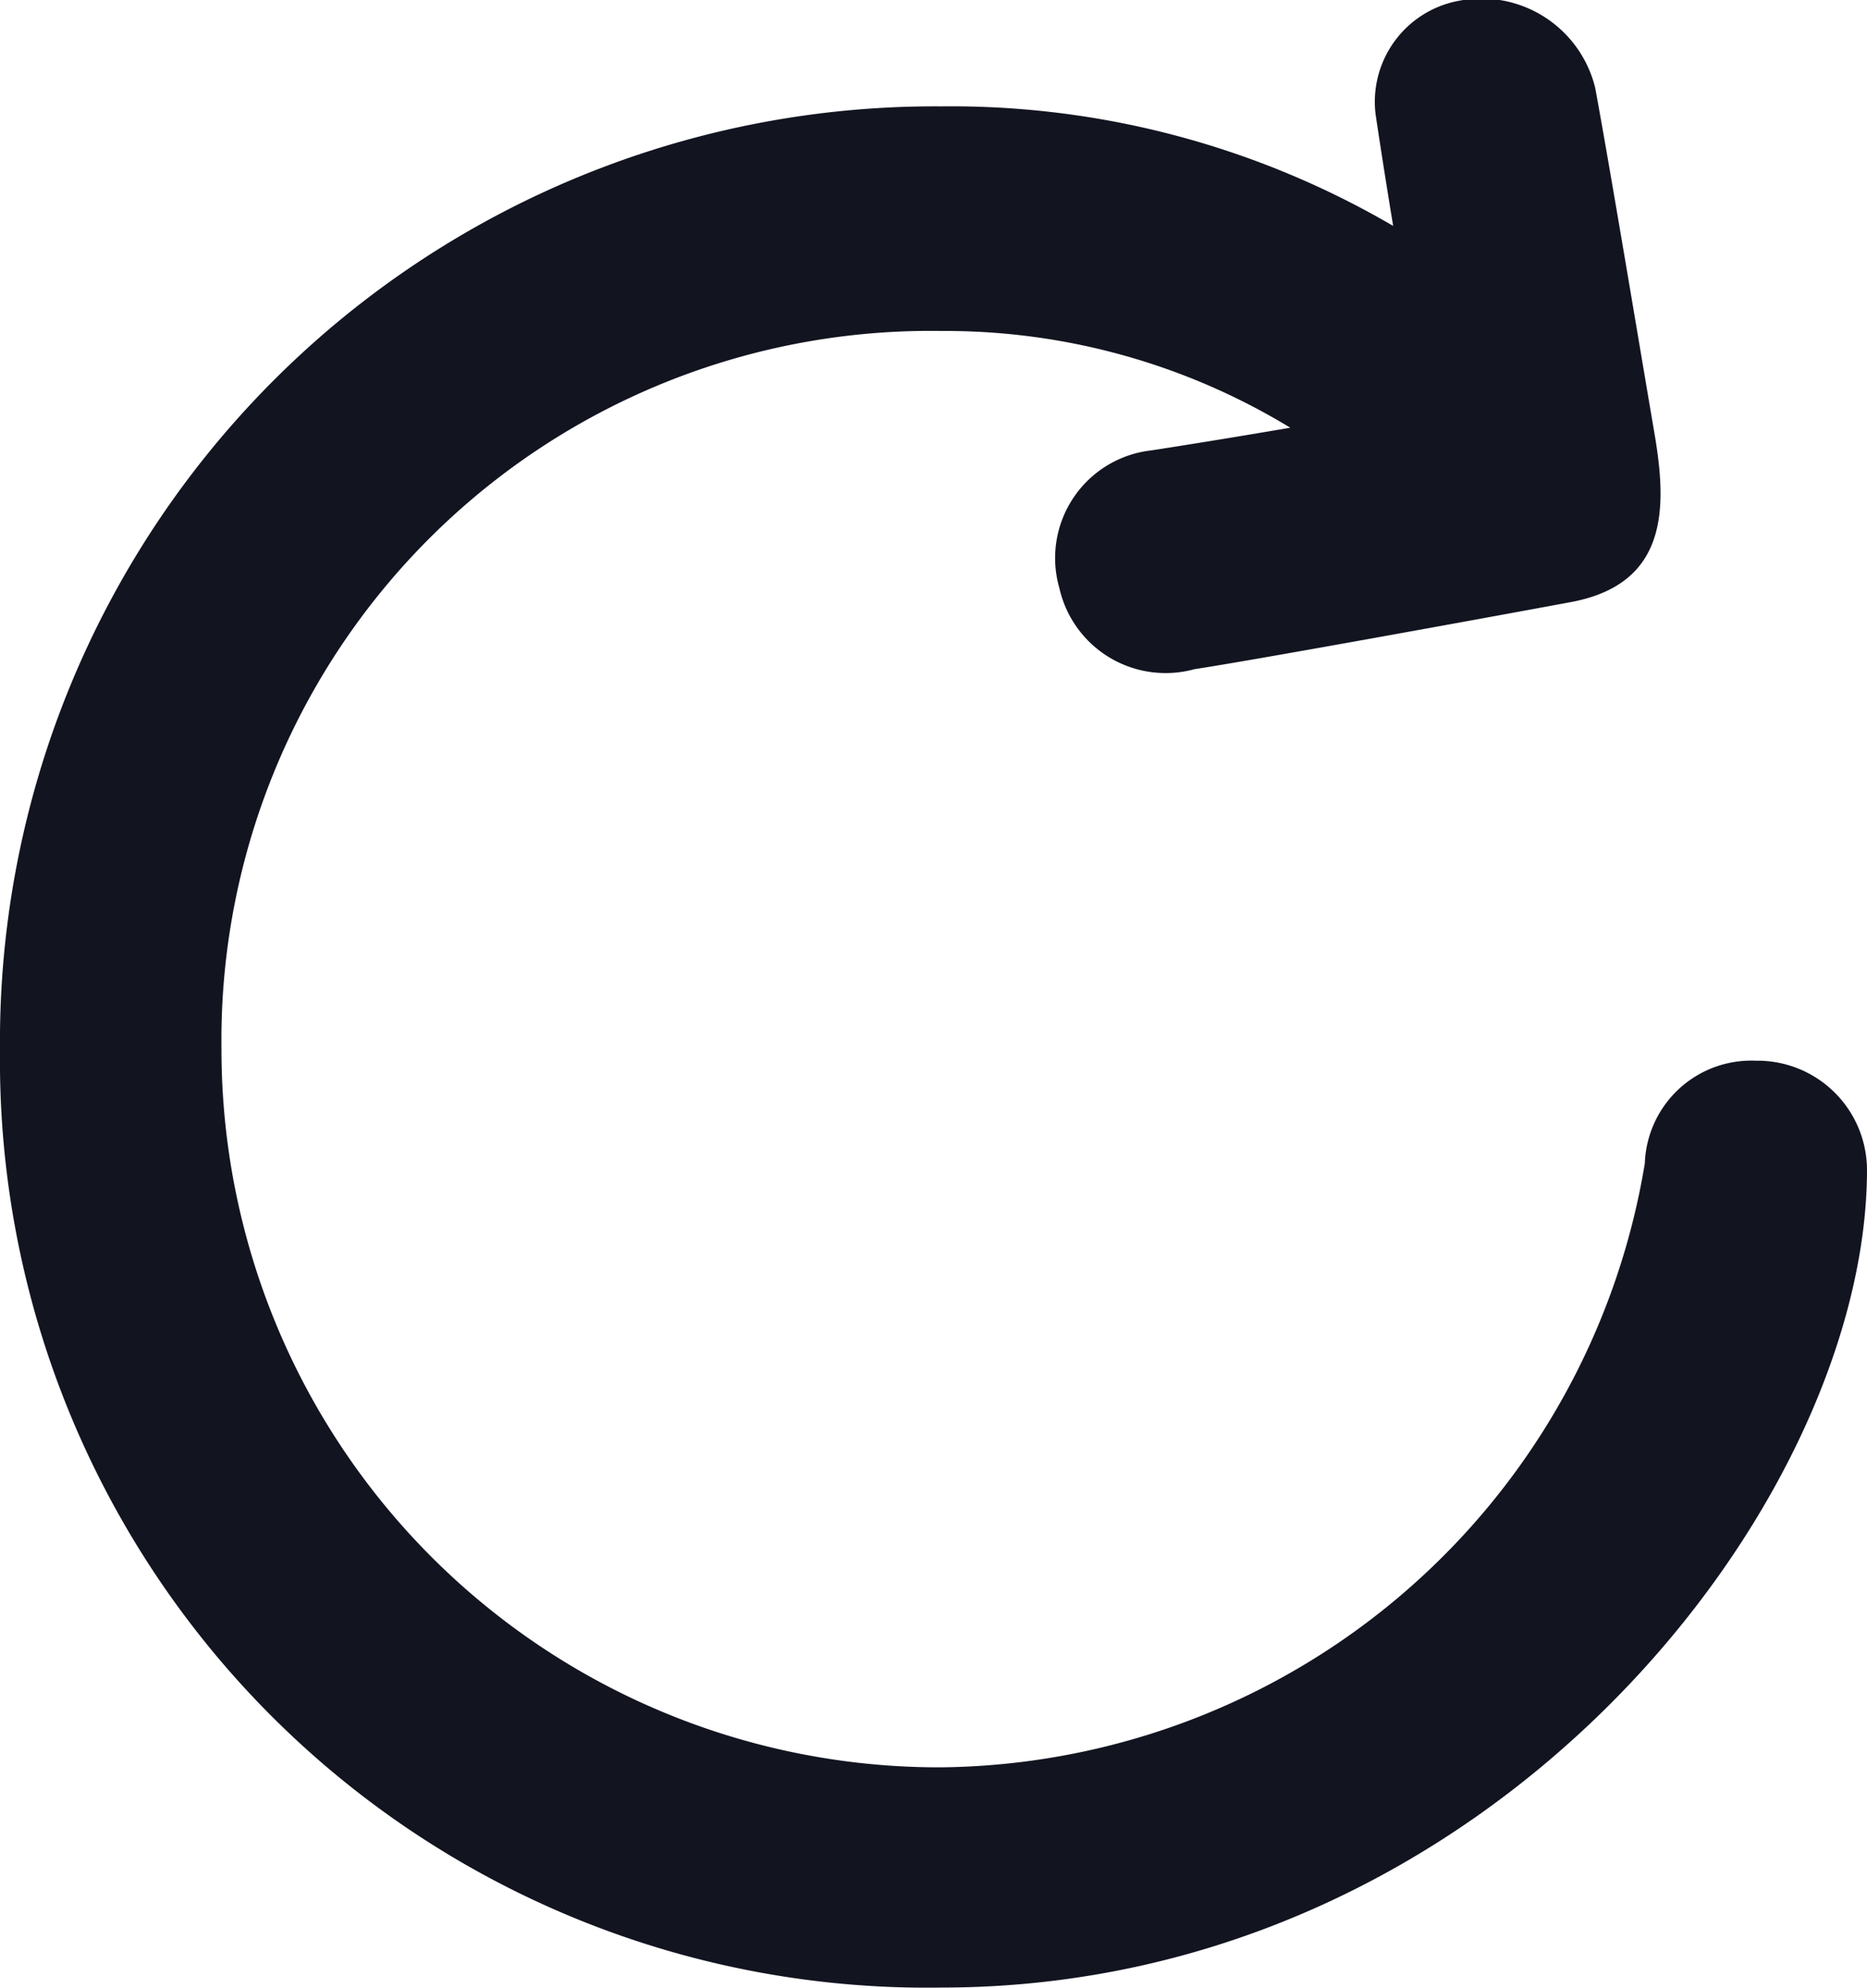<svg xmlns="http://www.w3.org/2000/svg" width="24" height="25.546" viewBox="0 0 24 25.546">
  <path id="Path_3433" data-name="Path 3433" d="M1812.219-1138.851a1.369,1.369,0,0,1,1.425-1.319,1.408,1.408,0,0,1,1.431,1.4c0,4.27-4.809,10.51-11.9,10.51a11.917,11.917,0,0,1-12.1-12.05,12.017,12.017,0,0,1,12.1-12.123,11.267,11.267,0,0,1,5.809,1.536s-.113-.677-.225-1.427a1.32,1.32,0,0,1,1.075-1.467,1.505,1.505,0,0,1,1.747,1.12c.179.963.6,3.494.761,4.435s.191,1.938-1.075,2.173-4.1.75-4.838.862a1.4,1.4,0,0,1-1.736-1.042,1.392,1.392,0,0,1,1.187-1.77c.941-.146,1.781-.291,1.781-.291a8.533,8.533,0,0,0-4.487-1.243,9.115,9.115,0,0,0-9.252,9.237,9.224,9.224,0,0,0,9.252,9.22A9.267,9.267,0,0,0,1812.219-1138.851Z" transform="translate(-1791.075 1153.8)" fill="#121420"/>
</svg>
